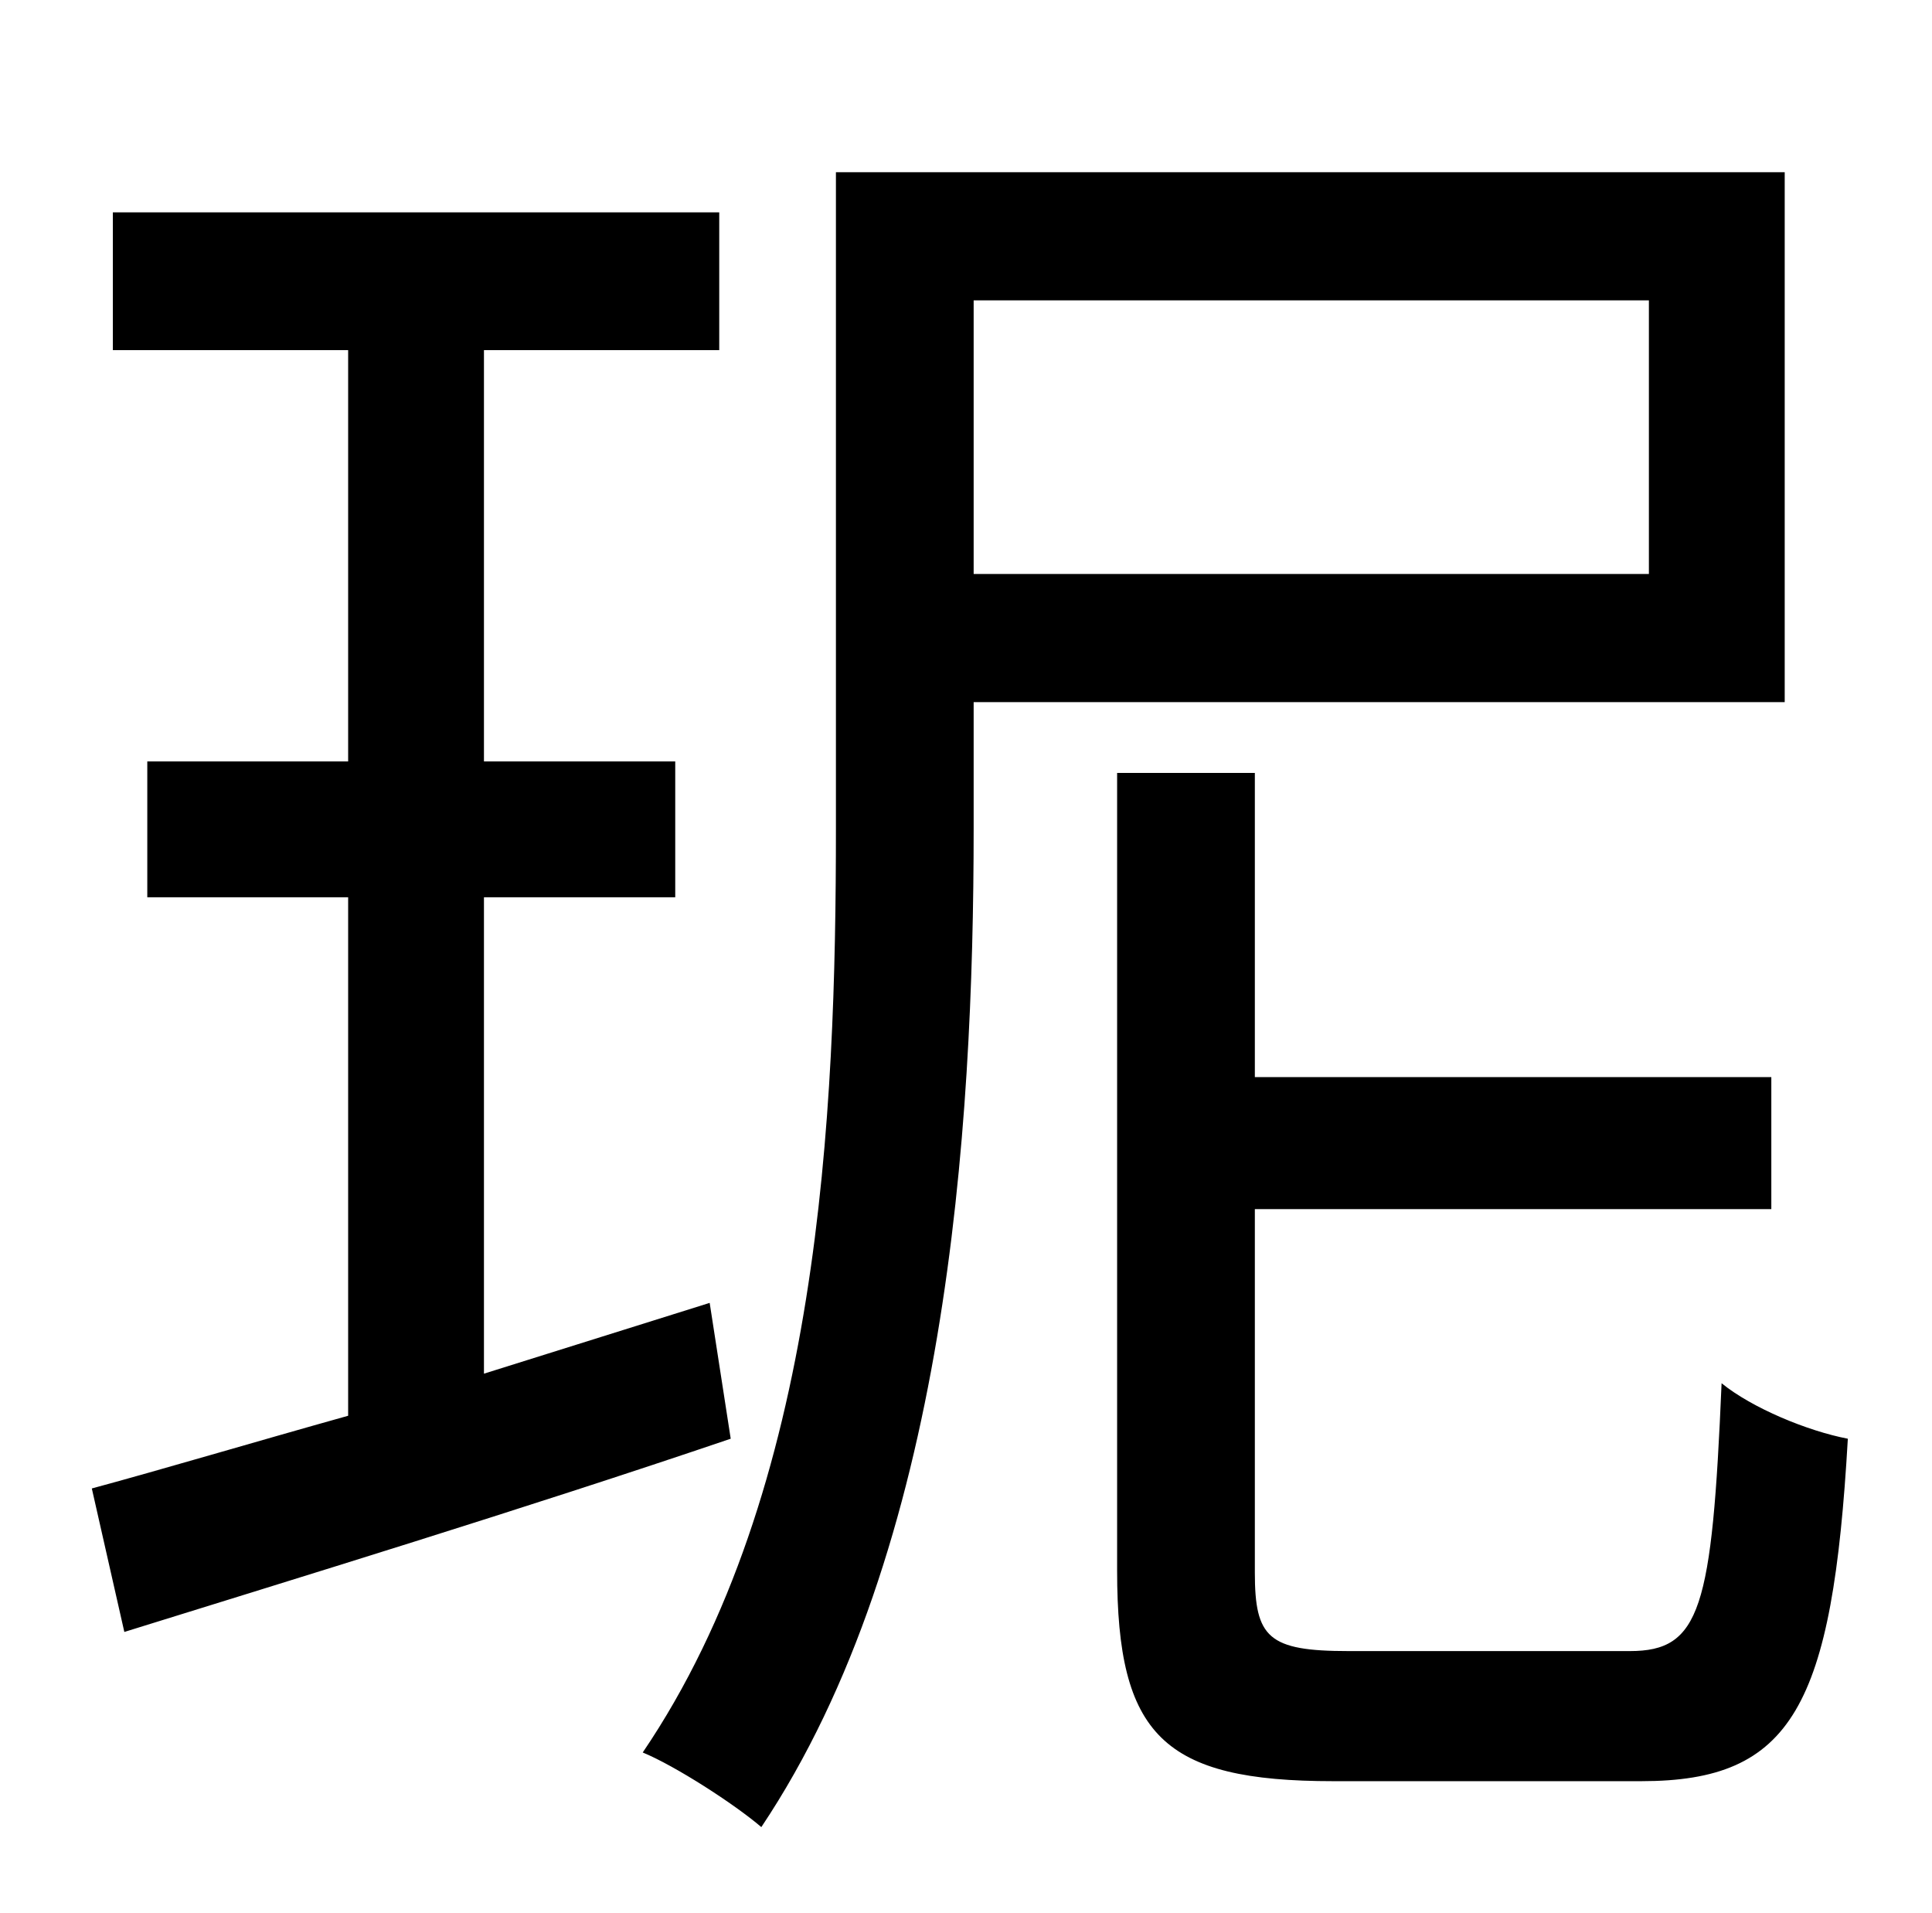 <?xml version="1.0" standalone="no"?>
<!DOCTYPE svg PUBLIC "-//W3C//DTD SVG 1.1//EN" "http://www.w3.org/Graphics/SVG/1.1/DTD/svg11.dtd" >
<svg xmlns="http://www.w3.org/2000/svg" xmlns:xlink="http://www.w3.org/1999/xlink" version="1.1" viewBox="-10 0 1010 1000">
   <path fill="currentColor"
d="M361 681l11 71c-109 37 -227 73 -317 101l-17 -75c37 -10 84 -24 134 -38v-271h-105v-71h105v-215h-123v-72h317v72h-123v215h100v71h-100v249zM852 157h-353v143h353v-143zM923 367h-424v66c0 158 -14 377 -111 522c-14 -12 -45 -32 -62 -39c93 -137 101 -334 101 -483
v-343h496v277zM695 863h147c37 0 43 -22 48 -140c16 13 45 25 66 29c-8 140 -29 179 -108 179h-161c-89 0 -113 -24 -113 -110v-417h72v159h270v69h-270v190c0 34 7 41 49 41z" />
</svg>
